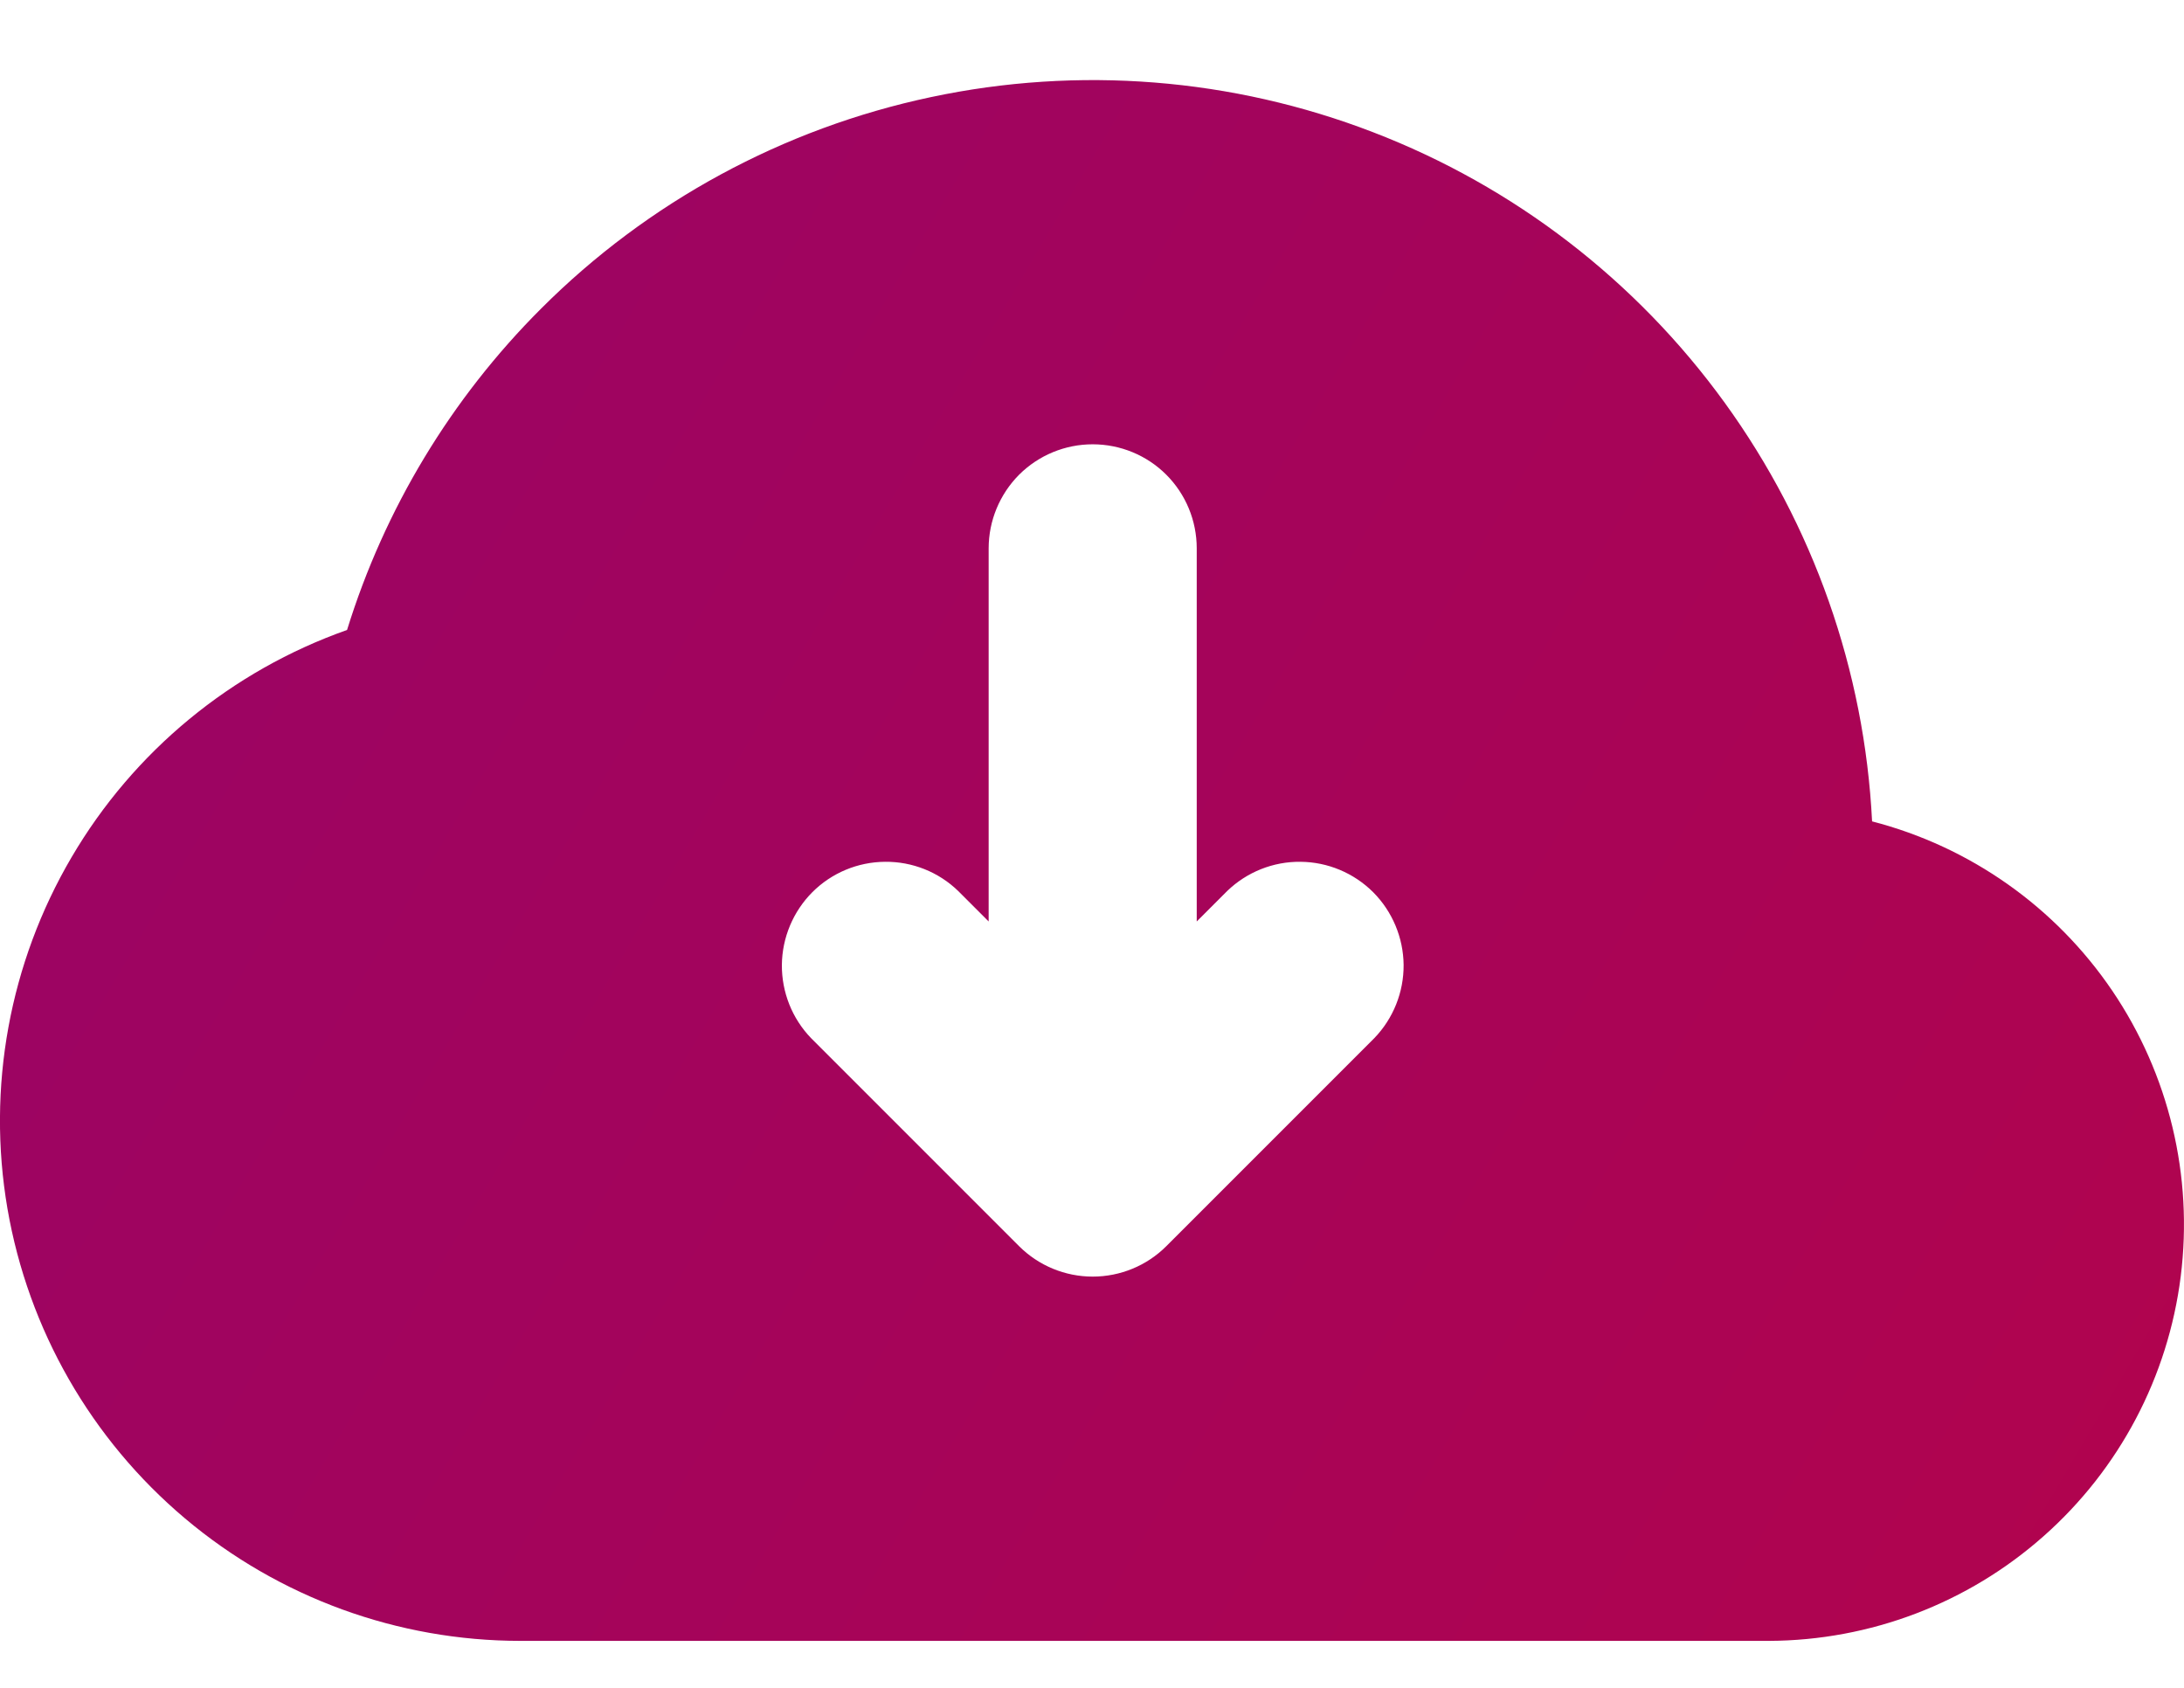 <svg width="22" height="17" viewBox="0 0 22 17" fill="none" xmlns="http://www.w3.org/2000/svg">
<path fill-rule="evenodd" clip-rule="evenodd" d="M5.45 3.109C6.525 2.033 7.89 1.293 9.378 0.978C10.866 0.662 12.413 0.785 13.832 1.332C15.252 1.878 16.482 2.825 17.374 4.057C18.266 5.289 18.782 6.753 18.858 8.273C19.845 8.528 20.705 9.135 21.277 9.978C21.849 10.822 22.094 11.845 21.967 12.856C21.84 13.867 21.349 14.798 20.585 15.473C19.822 16.149 18.839 16.523 17.819 16.527H5.243C4.007 16.527 2.81 16.091 1.864 15.294C0.918 14.497 0.285 13.392 0.075 12.173C-0.134 10.954 0.095 9.7 0.721 8.634C1.347 7.567 2.33 6.757 3.496 6.345C3.874 5.124 4.545 4.013 5.45 3.109ZM10.266 12.552C10.463 12.748 10.729 12.858 11.007 12.858C11.285 12.858 11.552 12.748 11.748 12.552L13.844 10.456C14.035 10.258 14.141 9.993 14.139 9.718C14.136 9.444 14.026 9.181 13.832 8.986C13.637 8.792 13.374 8.682 13.1 8.68C12.825 8.677 12.56 8.783 12.362 8.974L12.055 9.281V5.523C12.055 5.245 11.945 4.978 11.748 4.781C11.552 4.585 11.285 4.475 11.007 4.475C10.729 4.475 10.463 4.585 10.266 4.781C10.07 4.978 9.959 5.245 9.959 5.523V9.281L9.652 8.974C9.455 8.783 9.19 8.677 8.915 8.68C8.64 8.682 8.377 8.792 8.183 8.986C7.989 9.181 7.879 9.444 7.876 9.718C7.874 9.993 7.979 10.258 8.17 10.456L10.266 12.552Z" fill="url(#paint0_linear_1031_400)"/>
<defs>
<linearGradient id="paint0_linear_1031_400" x1="-24.96" y1="-27.05" x2="100.55" y2="46.898" gradientUnits="userSpaceOnUse">
<stop stop-color="#770688"/>
<stop offset="1" stop-color="#FF0000"/>
</linearGradient>
</defs>
</svg>
